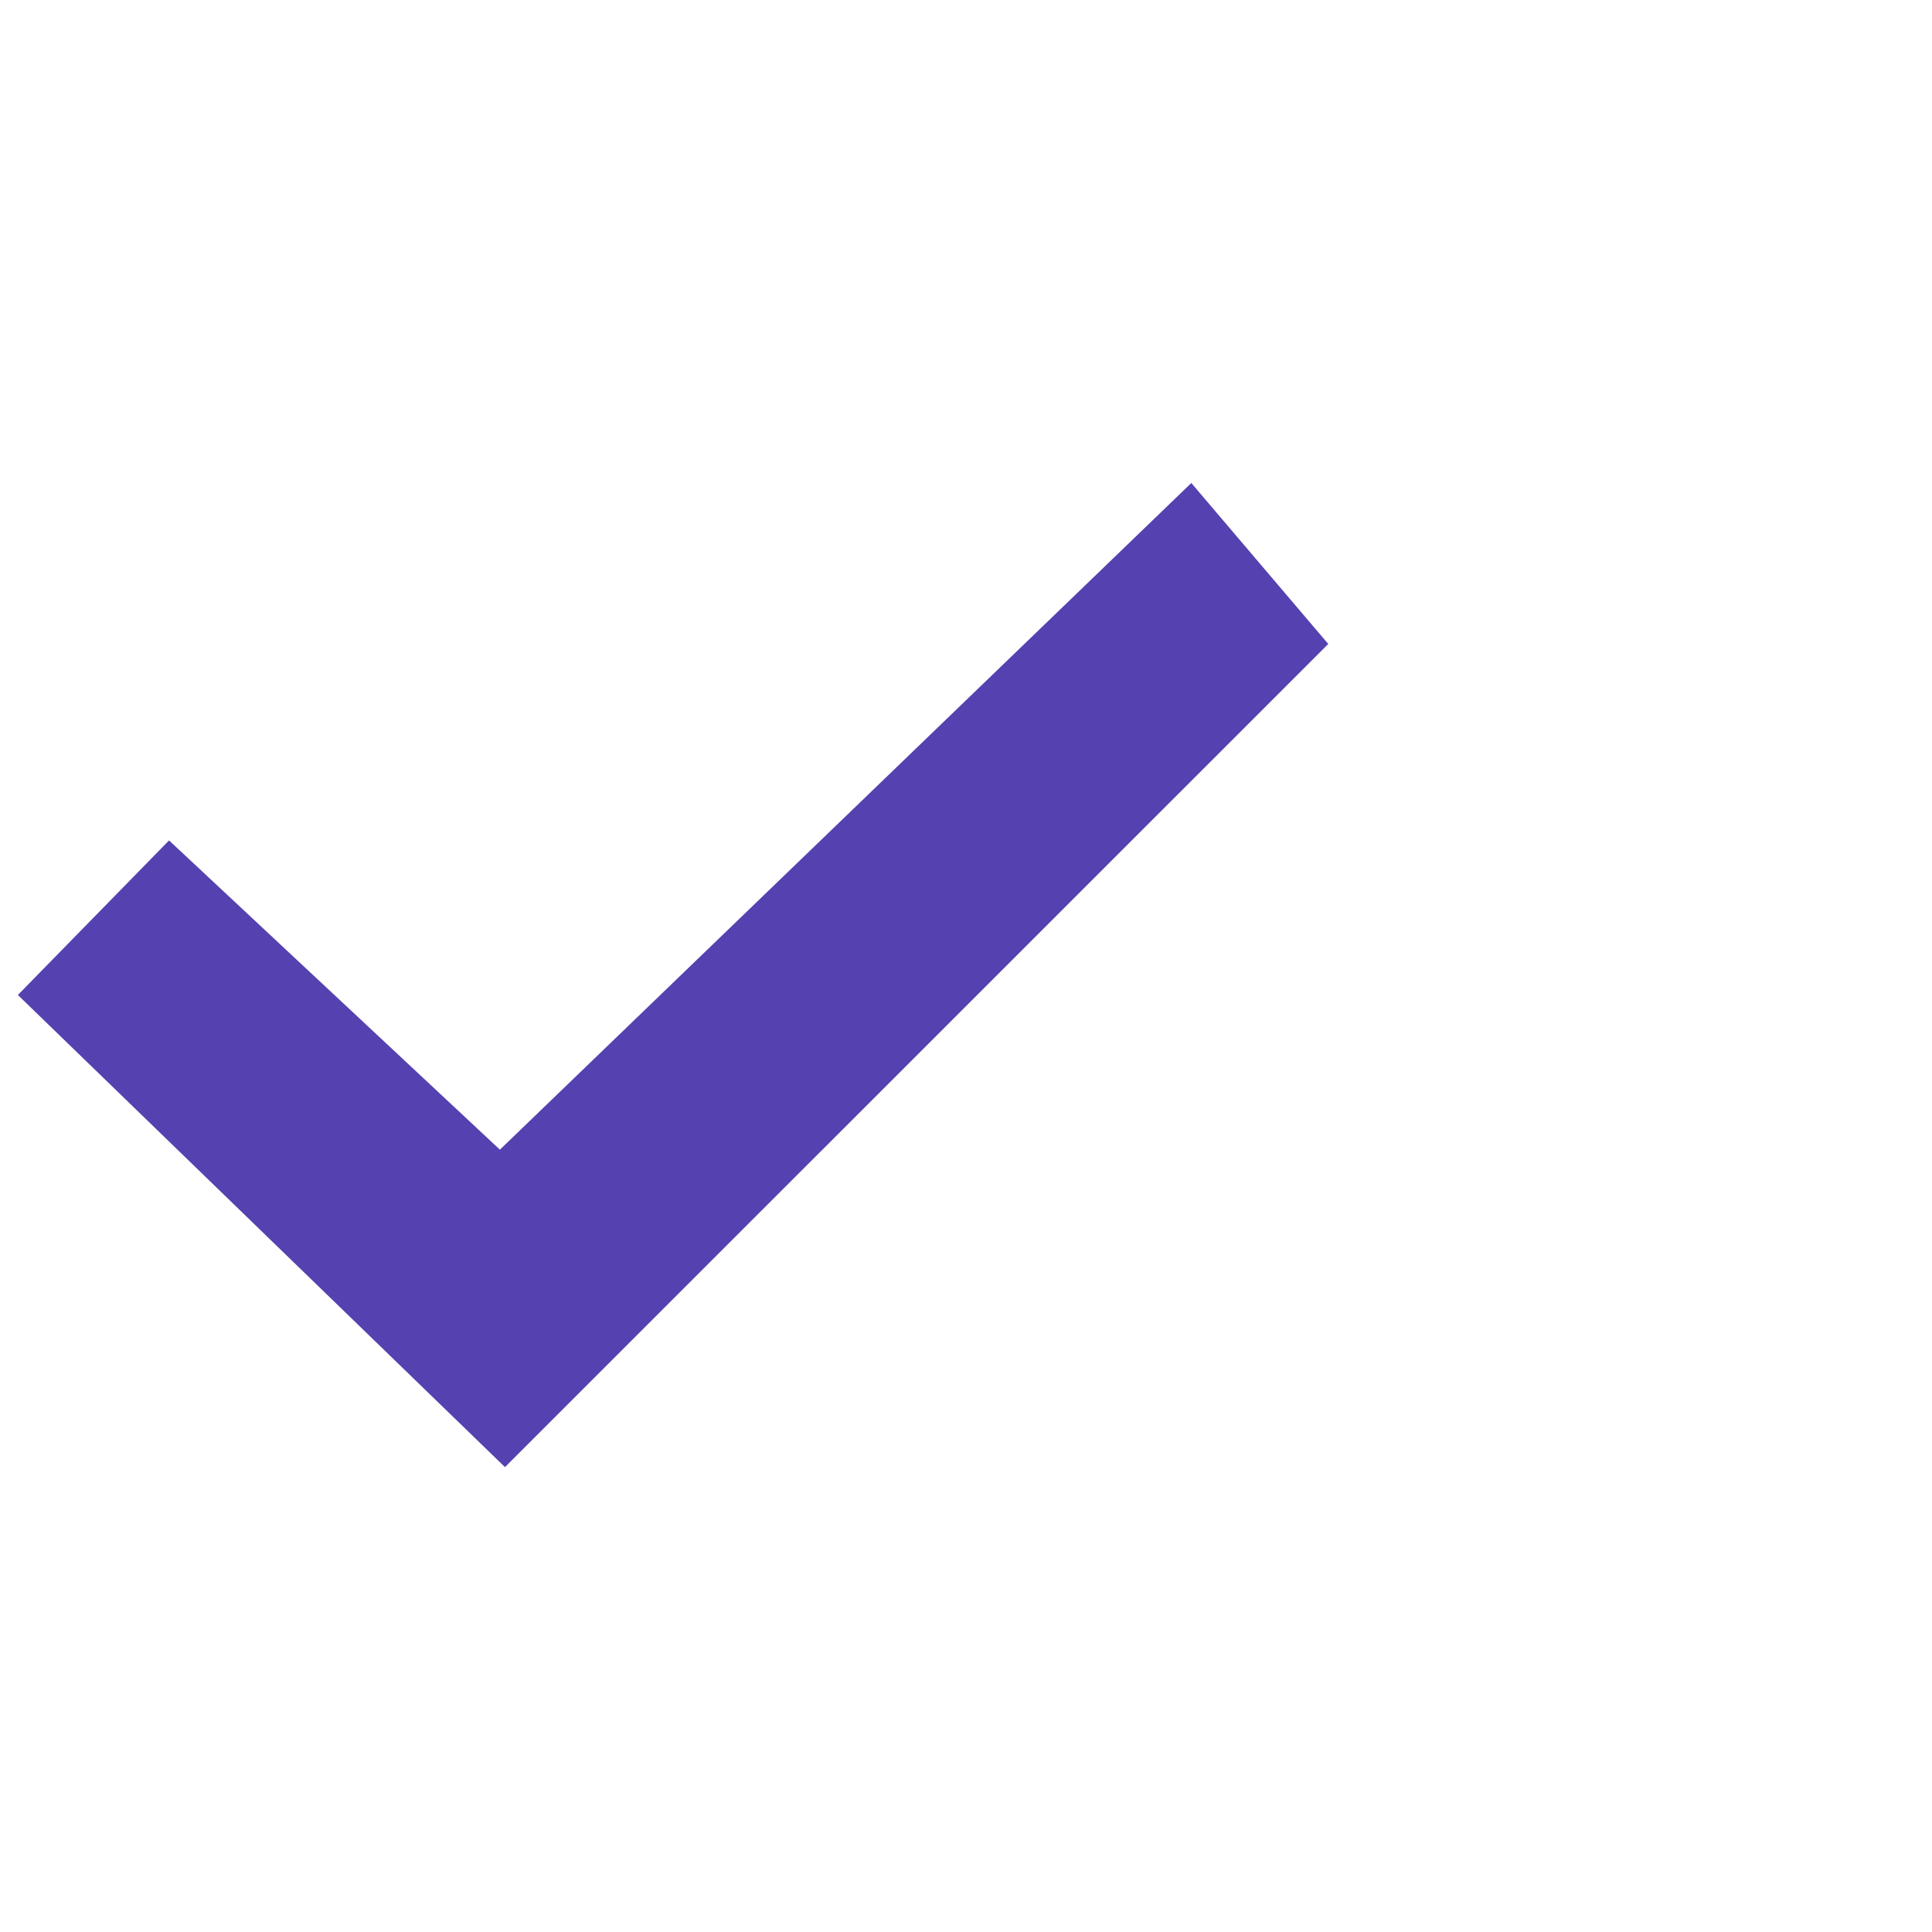 <svg id="ic_check" xmlns="http://www.w3.org/2000/svg" width="16" height="16" viewBox="0 0 16 16">
  <path id="rectangle" d="M0,0H16V16H0Z" fill="none"/>
  <path id="path" d="M6.54,10.444,3.8,7.883,2.548,9.163l4.034,3.91L13.4,6.256,12.266,4.923Z" transform="translate(-2.4 -0.923)" fill="#5541b0" fill-rule="evenodd"/>
</svg>
